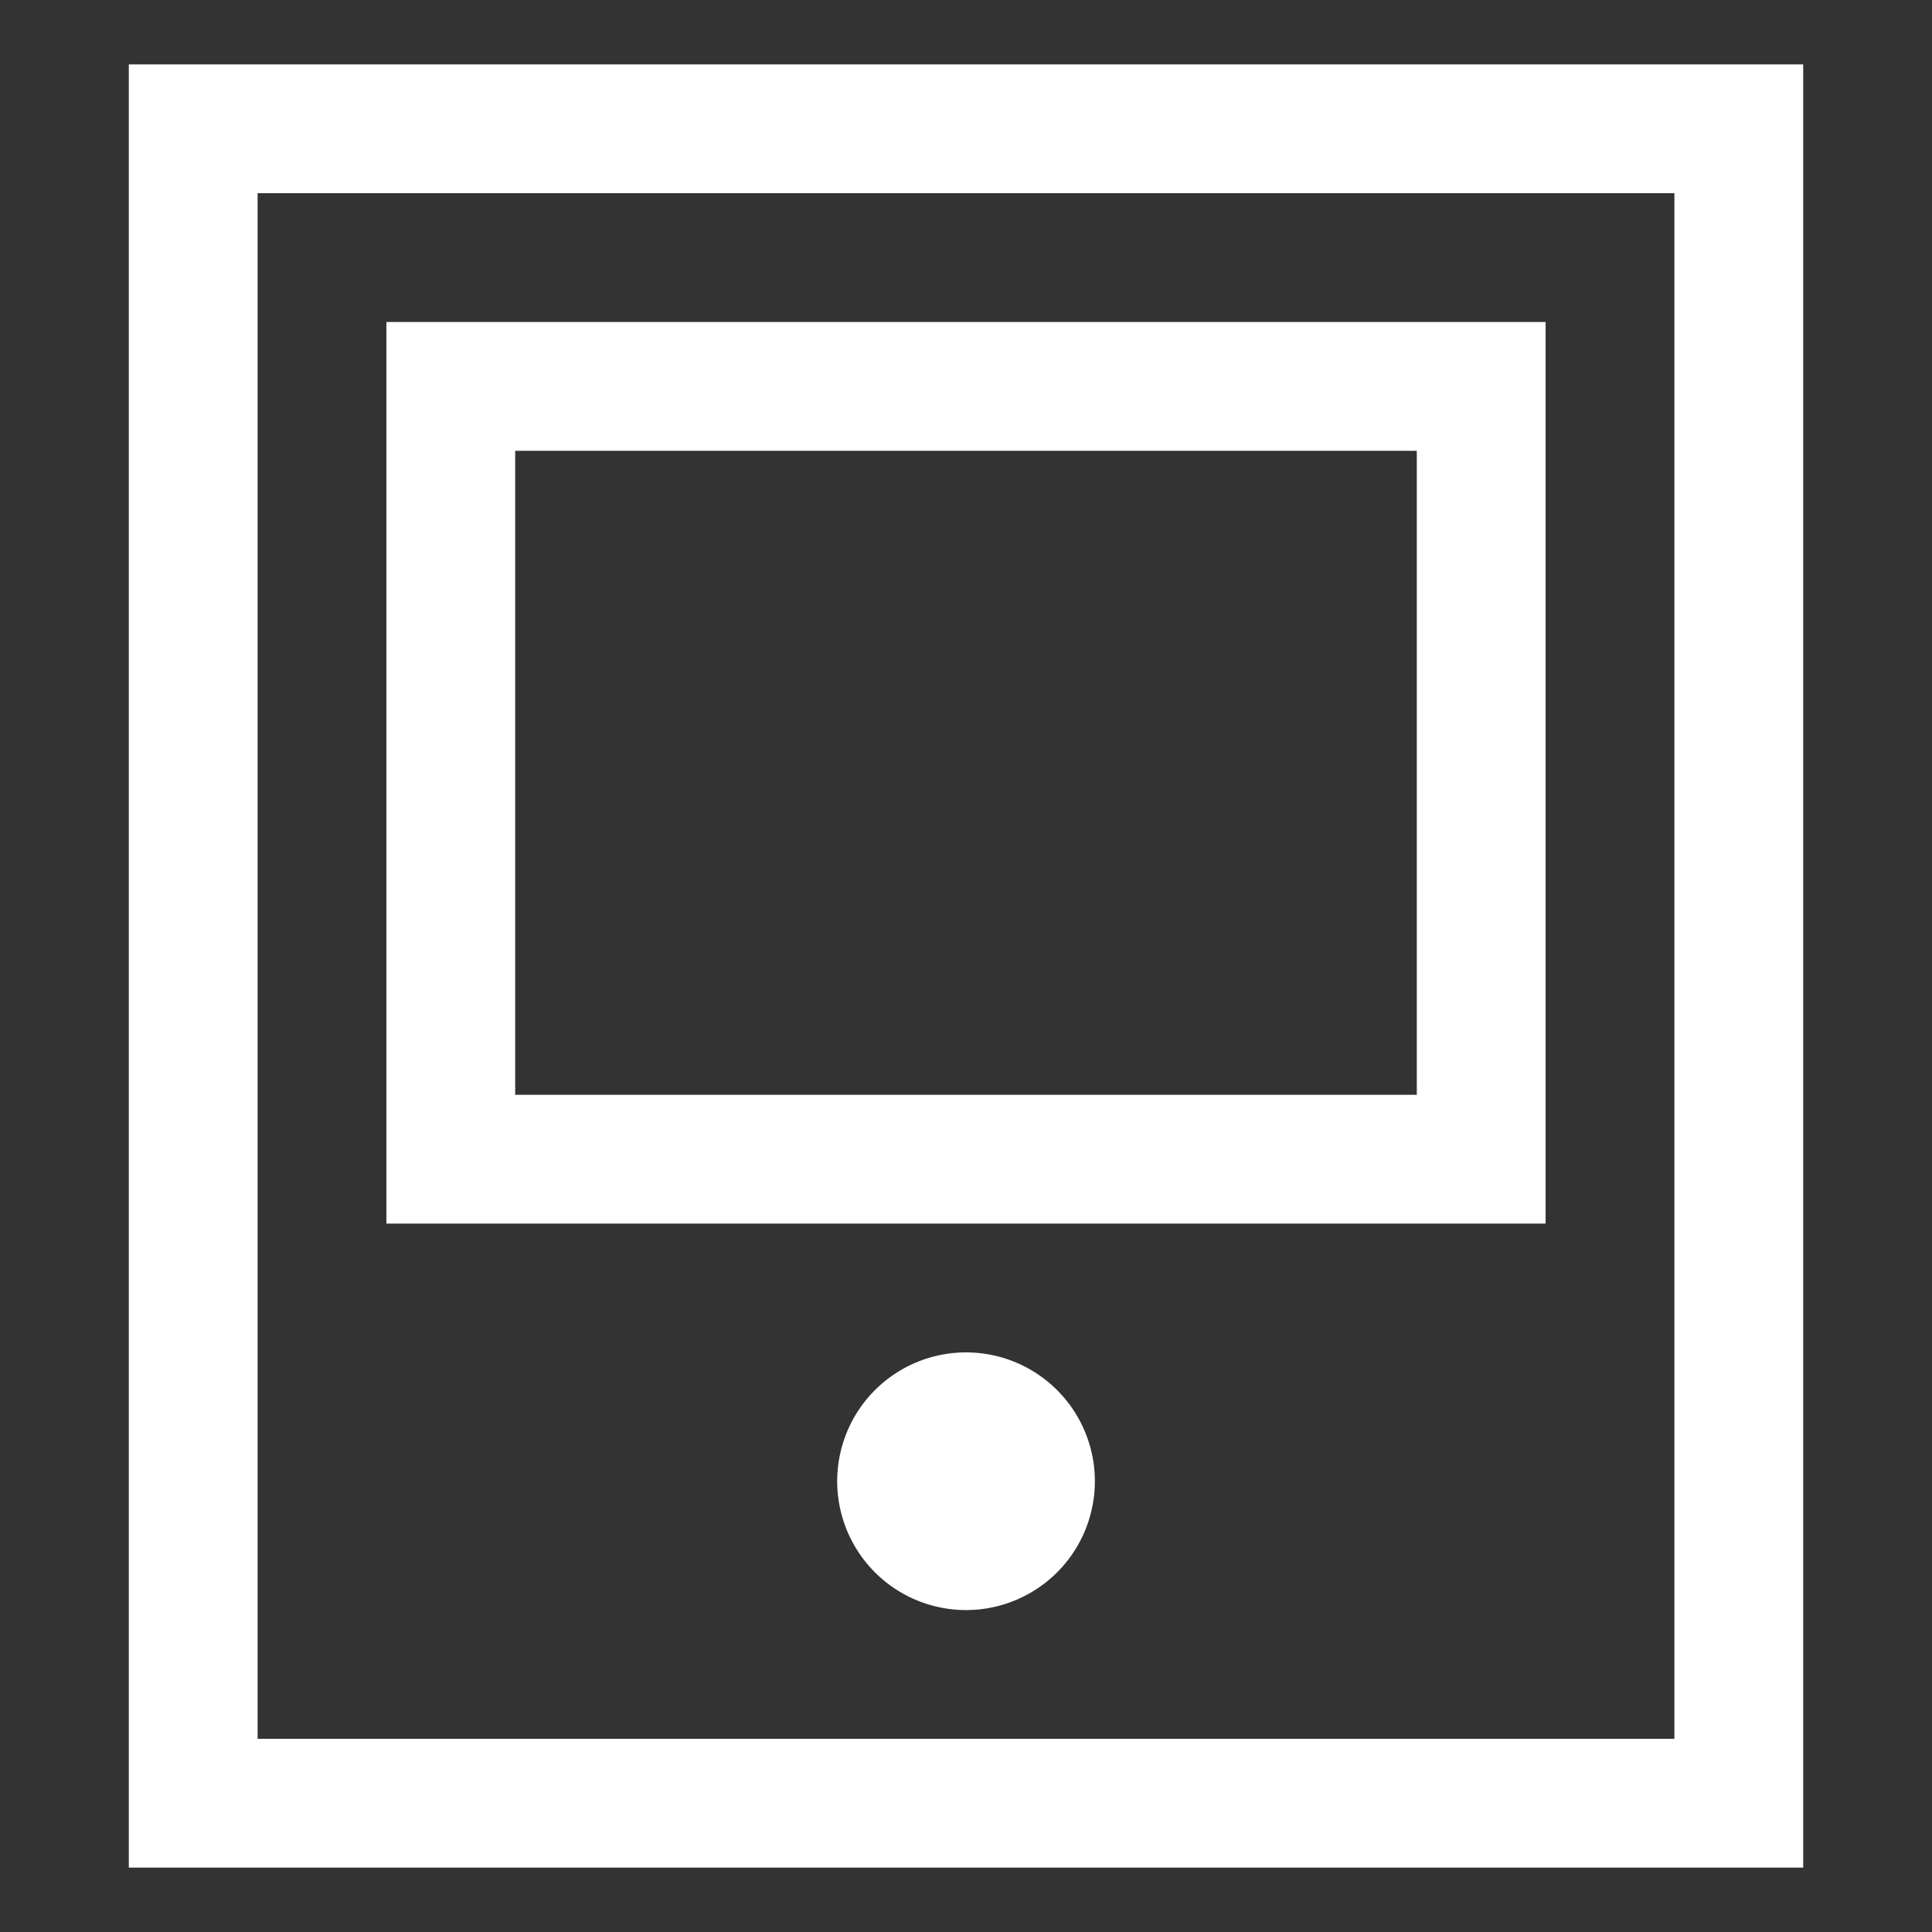 <svg xmlns="http://www.w3.org/2000/svg" width="30" height="30" viewBox="0 0 30 30"><rect x="0" y="0" width="30" height="30" fill="#333333" stroke="none"/><path d="M2 1v28h26V1H2zm24 26H4V3h22v24zm-11-6a2 2 0 1 0 .001 4.001A2 2 0 0 0 15 21zm9-16H6v14h18V5zm-2 12H8V7h14v10z" fill="#fff"/></svg>